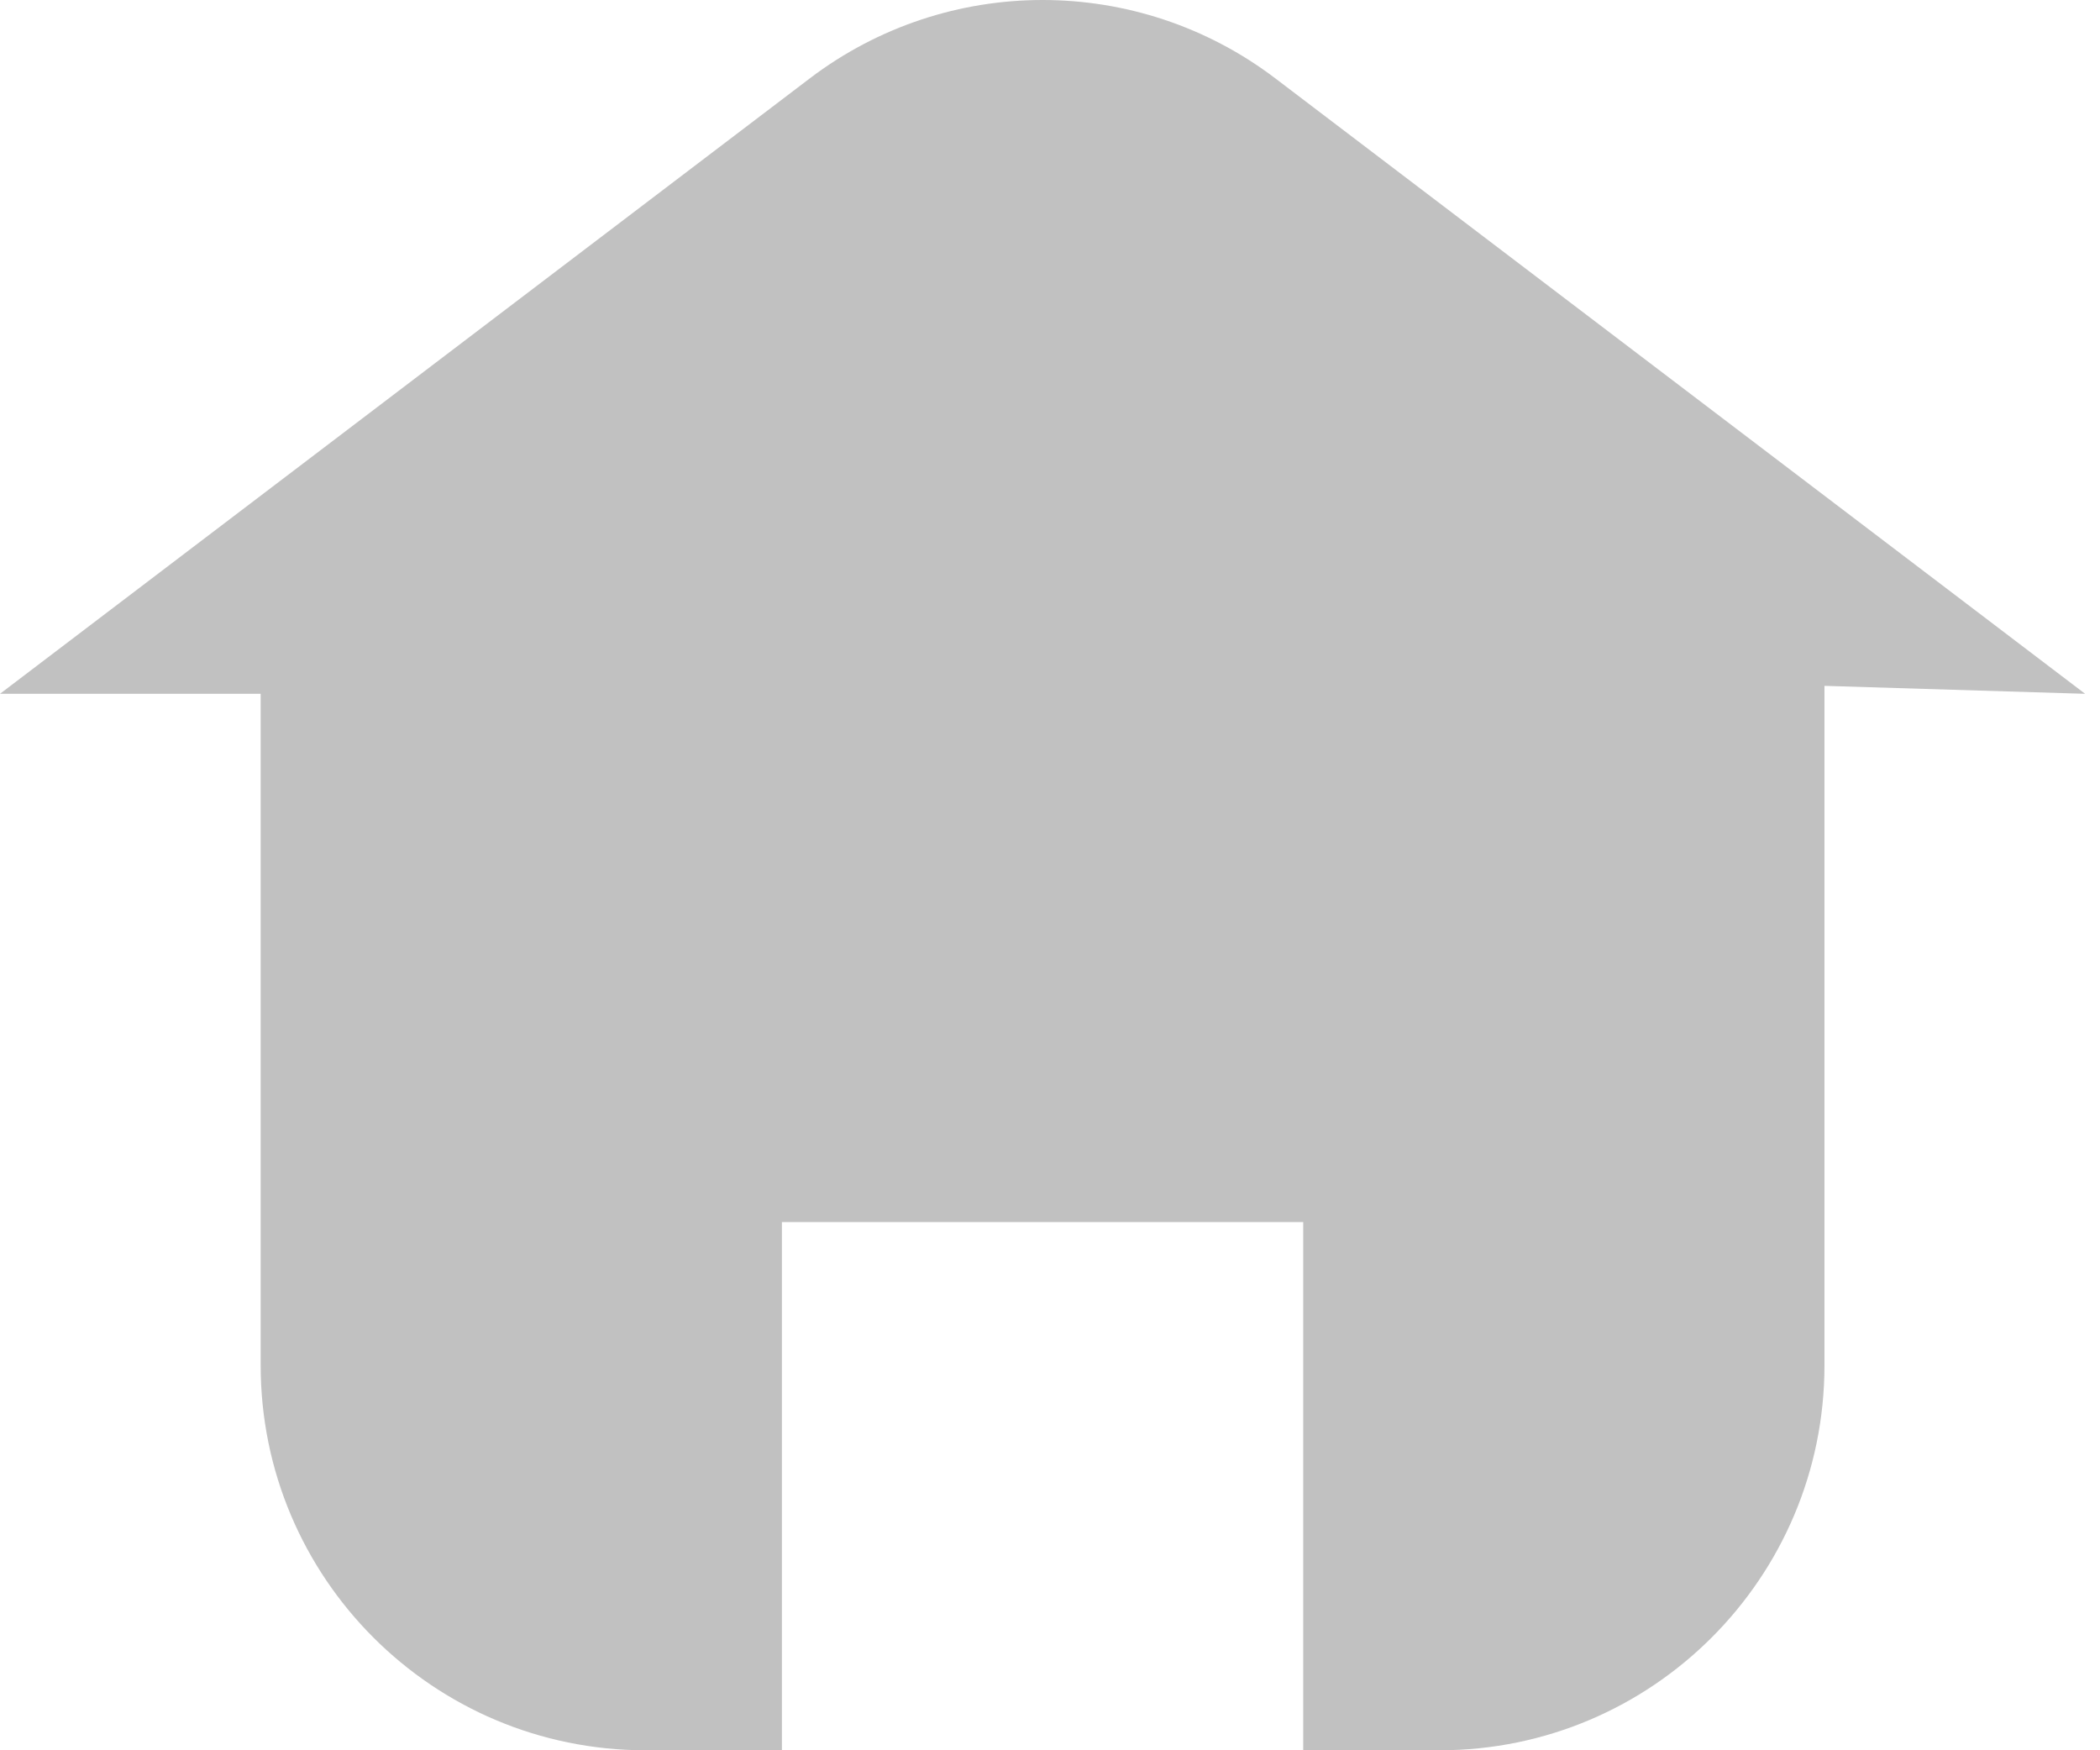 <svg width="24" height="20" viewBox="0 0 24 20" fill="none" xmlns="http://www.w3.org/2000/svg">
<path d="M14.577 0.897C13.004 -0.299 10.826 -0.299 9.253 0.897L0 7.928H2.979V15.601C2.979 18.03 4.948 20 7.378 20H8.936V13.964H14.894V20H16.452C18.881 20 20.851 18.03 20.851 15.601V7.837L23.83 7.928L14.577 0.897Z" fill="#C1C1C1"/>
</svg>
